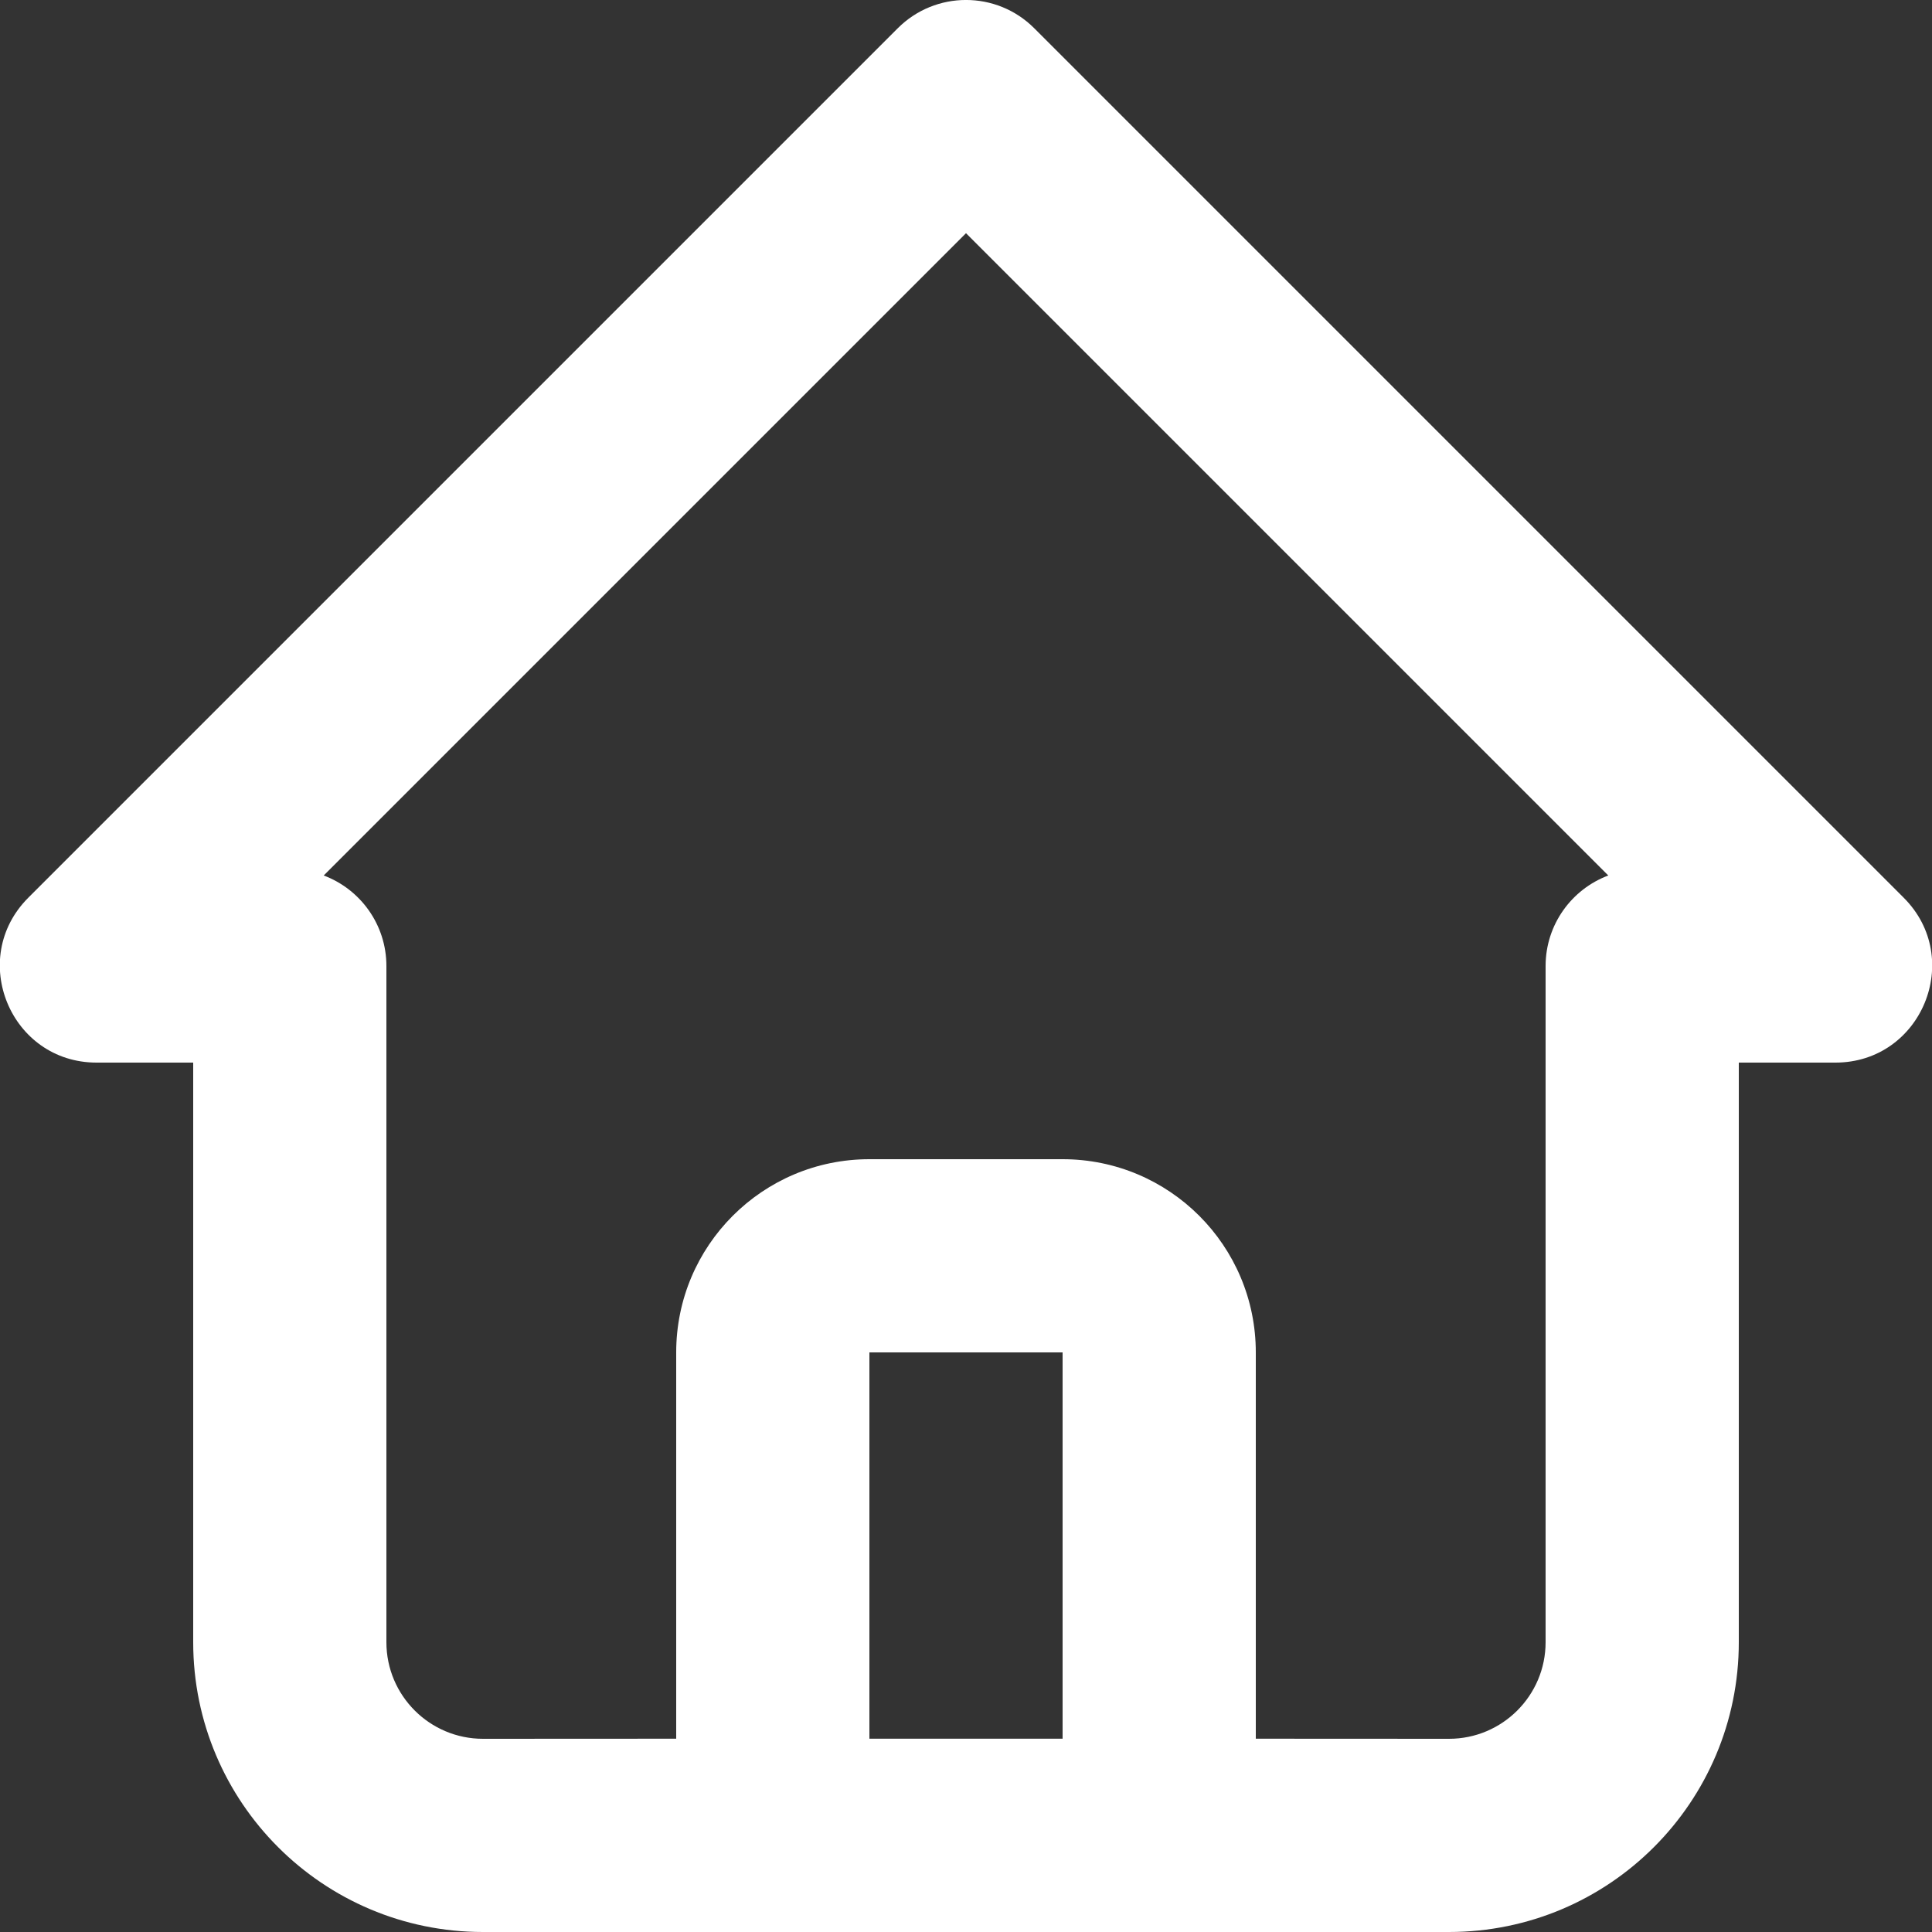<svg width="20" height="20" viewBox="0 0 20 20" fill="none" xmlns="http://www.w3.org/2000/svg">
    <rect x="0" y="0" width="20" height="20" fill="#333333" stroke="none"/>
    <path fill-rule="evenodd" clip-rule="evenodd" d="M5 20C3.343 20 2 18.657 2 17V11H1C0.109 11 -0.337 9.923 0.293 9.293L9.293 0.293C9.683 -0.098 10.317 -0.098 10.707 0.293L19.707 9.293C20.337 9.923 19.891 11 19 11H18V17C18 18.657 16.657 20 15 20H5ZM10 2.414L3.351 9.063C3.73 9.205 4 9.571 4 10V17C4 17.552 4.448 18 5 18L7 17.999L7 14C7 12.895 7.895 12 9 12H11C12.105 12 13 12.895 13 14L13 17.999L15 18C15.552 18 16 17.552 16 17V10C16 9.571 16.27 9.205 16.649 9.063L10 2.414ZM11 14H9L9 17.999H11L11 14Z" fill="#FFFFFF"/>
</svg>
